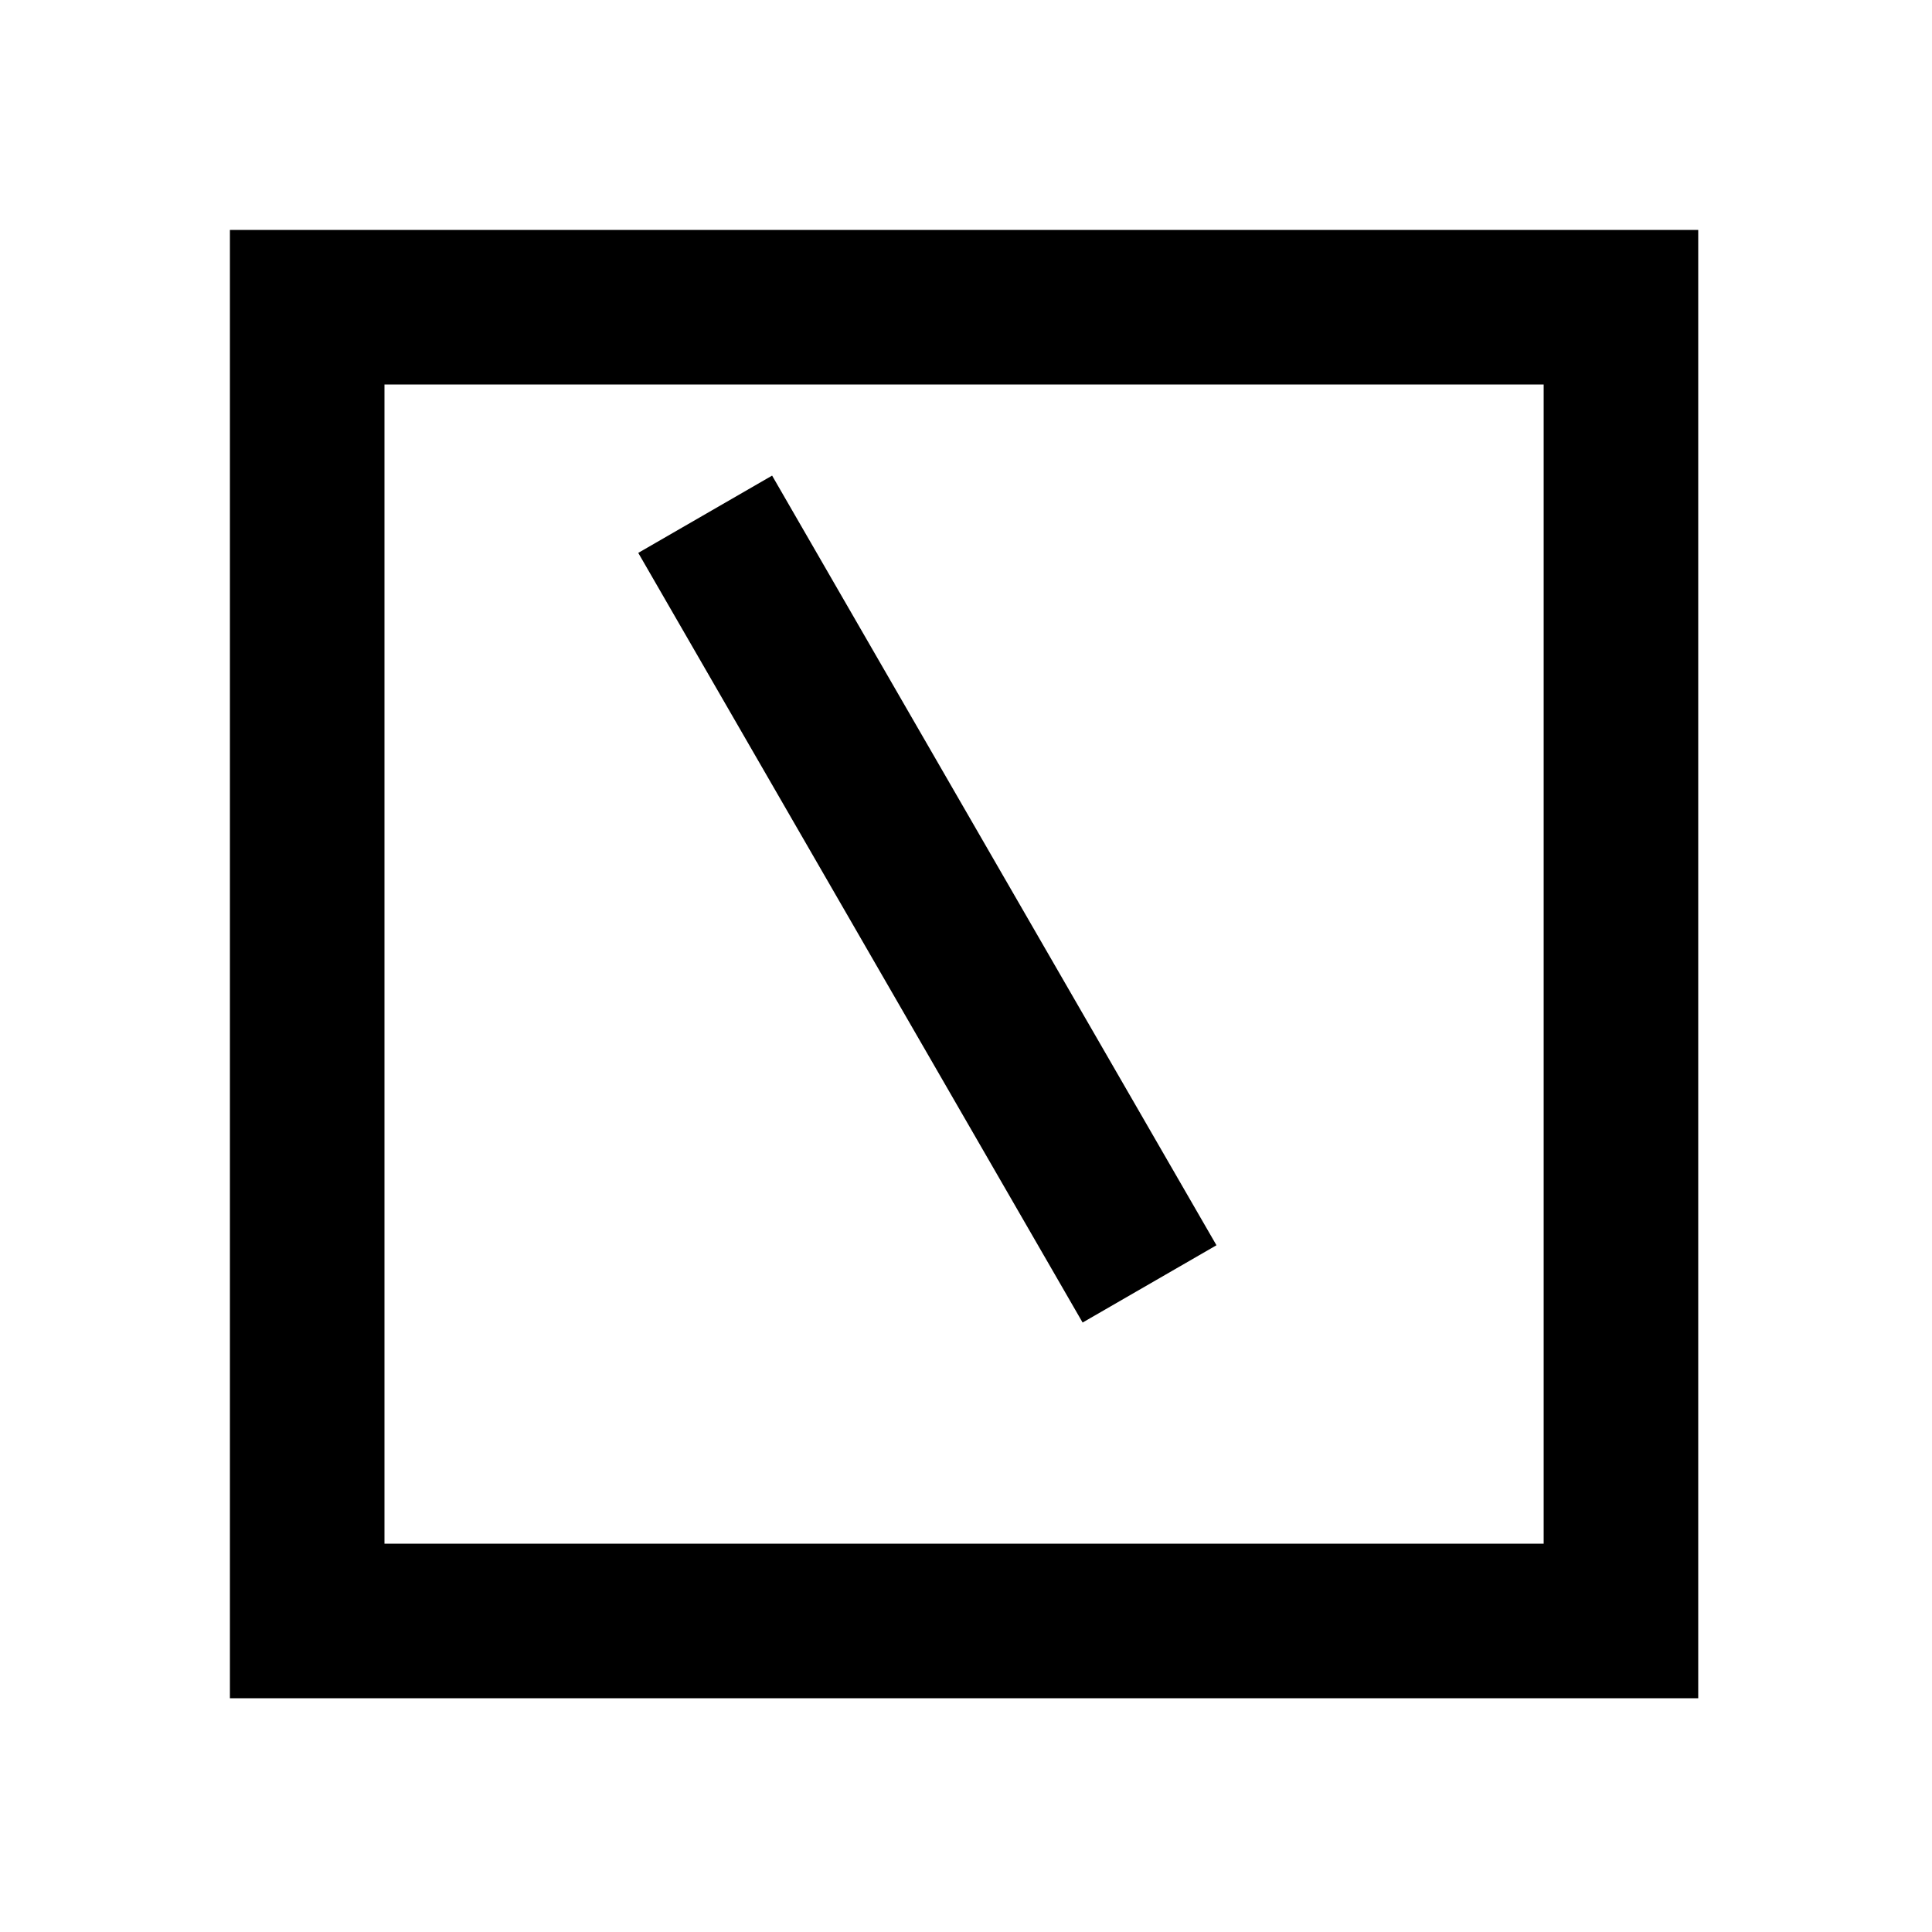 <svg xmlns="http://www.w3.org/2000/svg" width="1000" height="1000"><path d="m213.826-169.64-34.64 20L-20-34.64l-129.904 75-34.64 20 40 69.28 34.64-20L20 34.64l199.186-115 34.64-20zM381-381h-760v760h760zm-80 80v600h-600v-600z" style="-inkscape-stroke:none" transform="rotate(-90 500 0)" stroke-linecap="square" stroke-linejoin="round"/></svg>